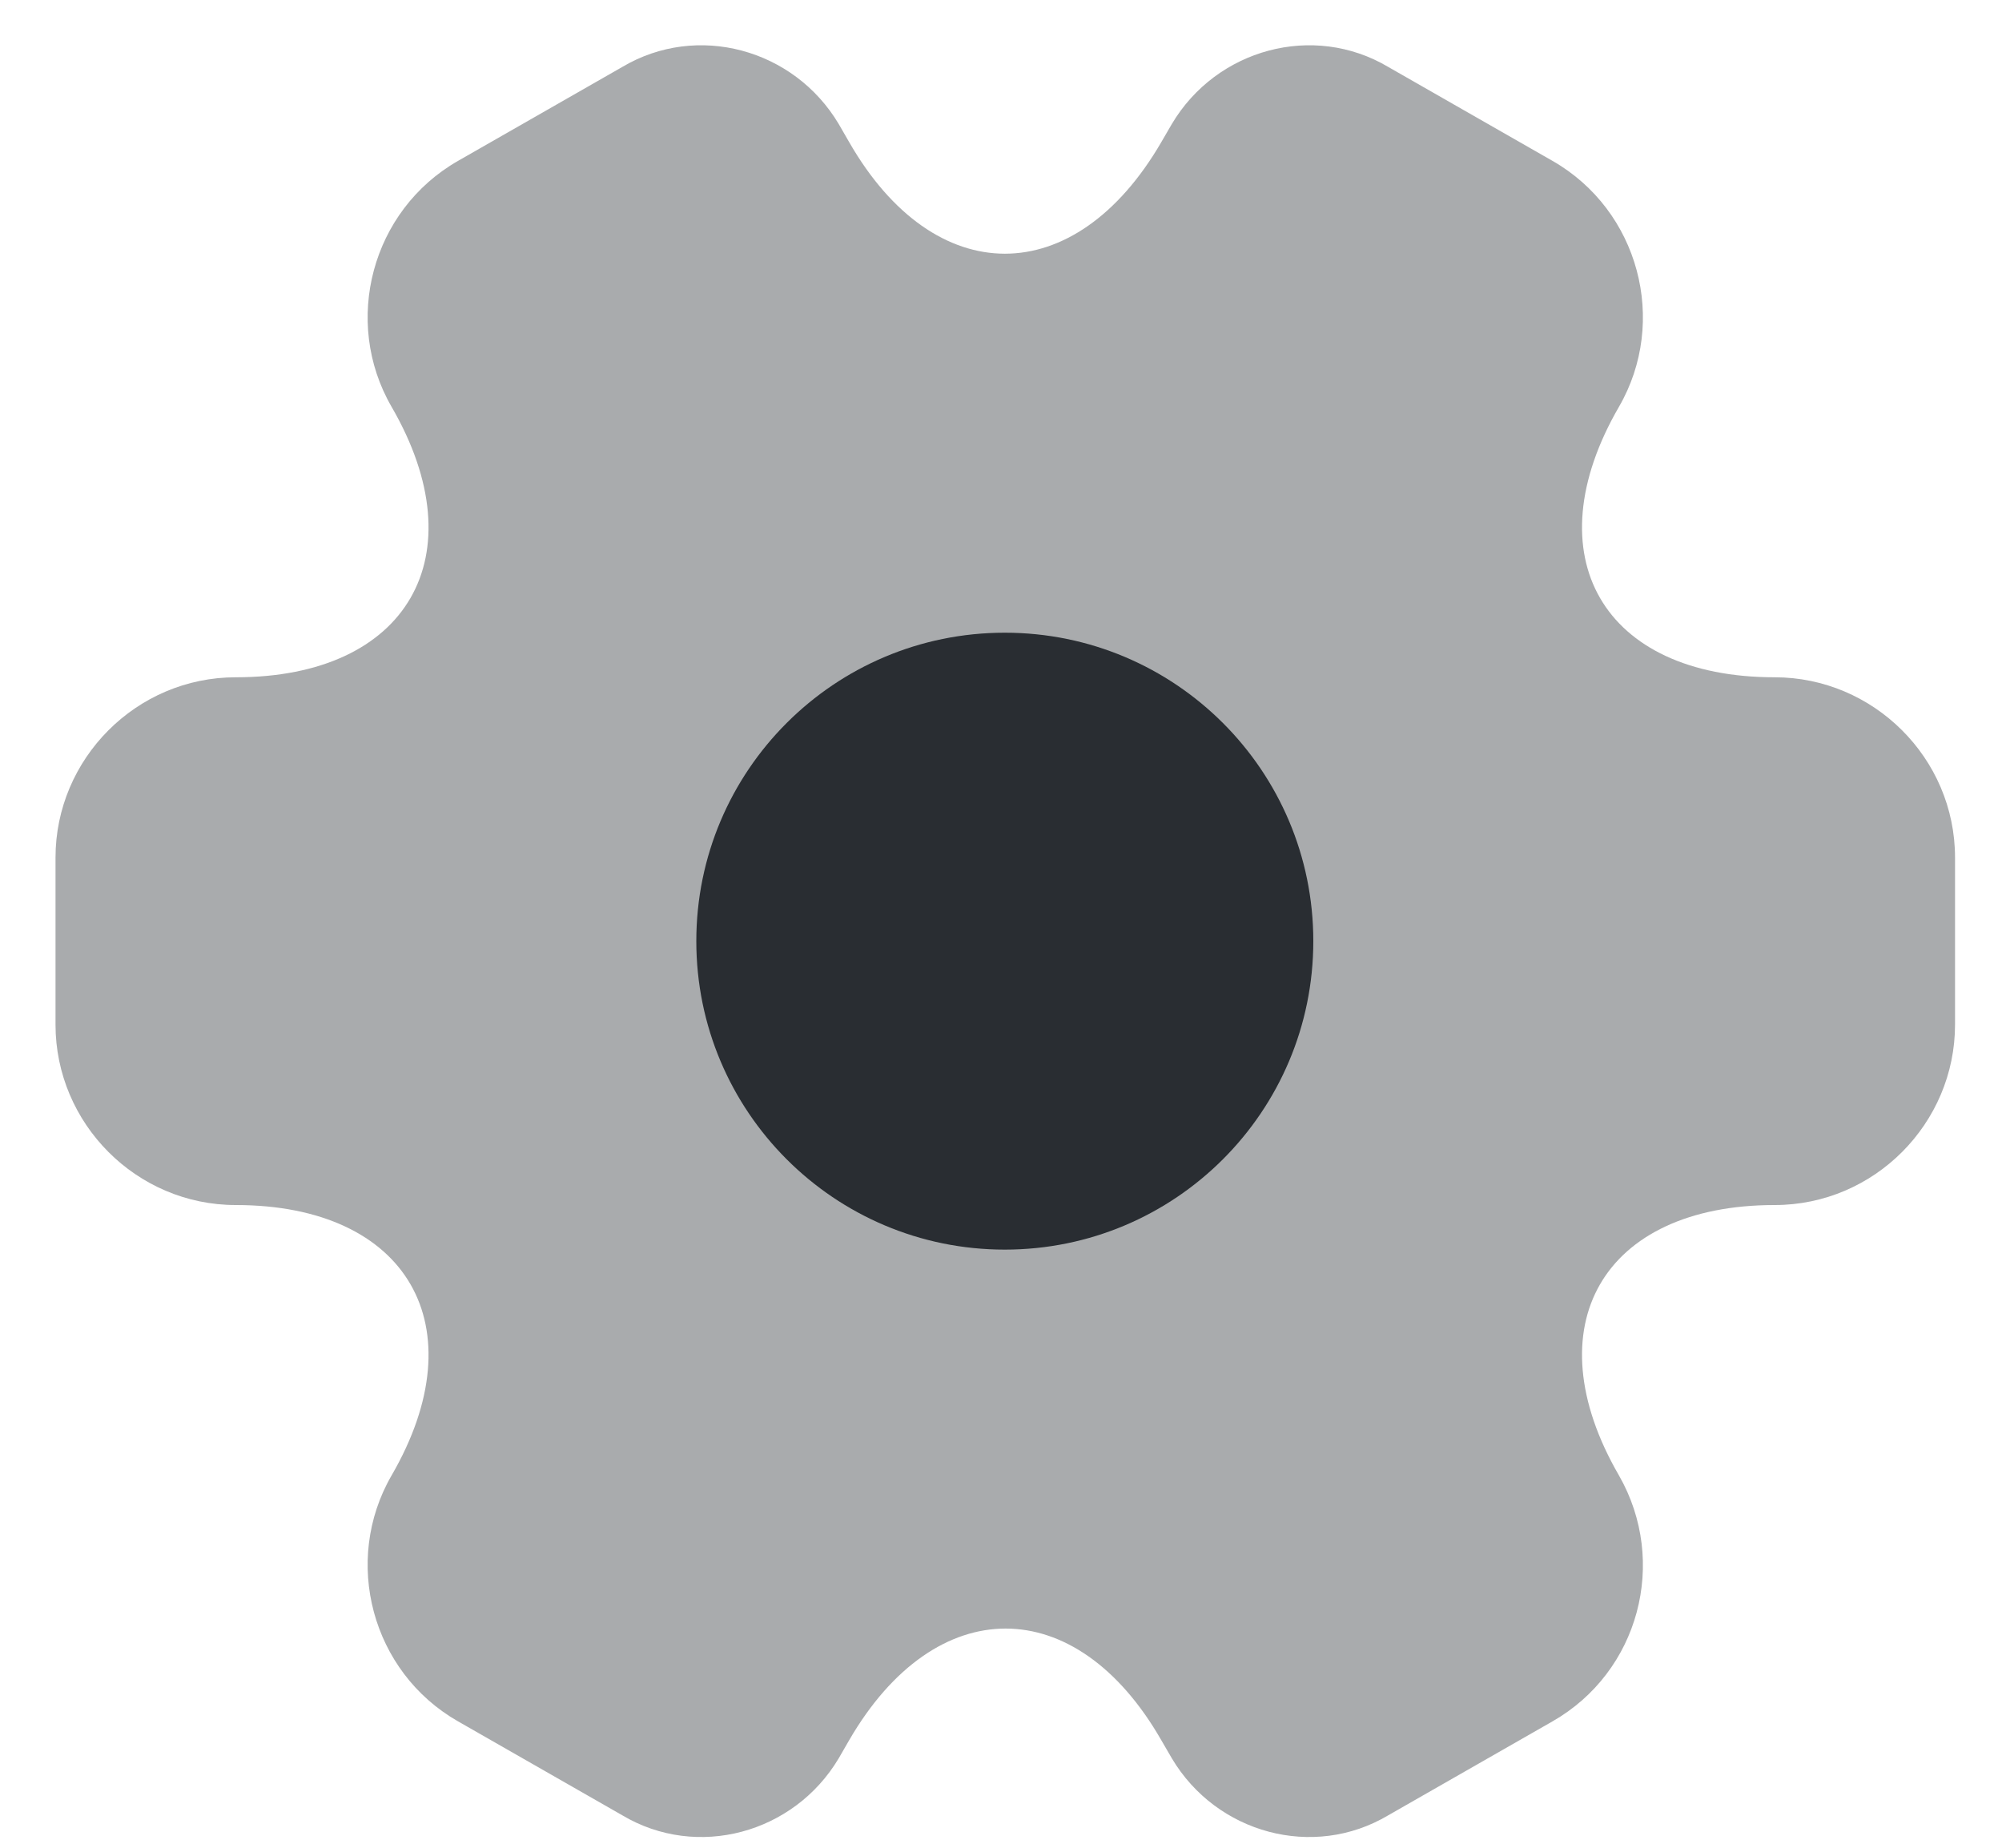 <svg width="26" height="24" viewBox="0 0 26 24" fill="none" xmlns="http://www.w3.org/2000/svg">
<path opacity="0.4" d="M0.721 13.309V11.139C0.721 9.857 1.769 8.797 3.063 8.797C5.295 8.797 6.207 7.219 5.085 5.283C4.444 4.174 4.826 2.732 5.948 2.09L8.081 0.87C9.055 0.291 10.312 0.636 10.892 1.61L11.027 1.844C12.137 3.779 13.961 3.779 15.083 1.844L15.219 1.61C15.798 0.636 17.056 0.291 18.03 0.87L20.163 2.09C21.285 2.732 21.667 4.174 21.026 5.283C19.904 7.219 20.816 8.797 23.047 8.797C24.329 8.797 25.39 9.845 25.39 11.139V13.309C25.39 14.591 24.342 15.652 23.047 15.652C20.816 15.652 19.904 17.23 21.026 19.165C21.667 20.287 21.285 21.717 20.163 22.358L18.03 23.578C17.056 24.158 15.798 23.813 15.219 22.839L15.083 22.605C13.974 20.669 12.149 20.669 11.027 22.605L10.892 22.839C10.312 23.813 9.055 24.158 8.081 23.578L5.948 22.358C4.826 21.717 4.444 20.275 5.085 19.165C6.207 17.23 5.295 15.652 3.063 15.652C1.769 15.652 0.721 14.591 0.721 13.309Z" fill="#292D32"/>
<path d="M13.049 16.231C15.262 16.231 17.056 14.437 17.056 12.224C17.056 10.011 15.262 8.218 13.049 8.218C10.836 8.218 9.043 10.011 9.043 12.224C9.043 14.437 10.836 16.231 13.049 16.231Z" fill="#292D32"/>
</svg>
